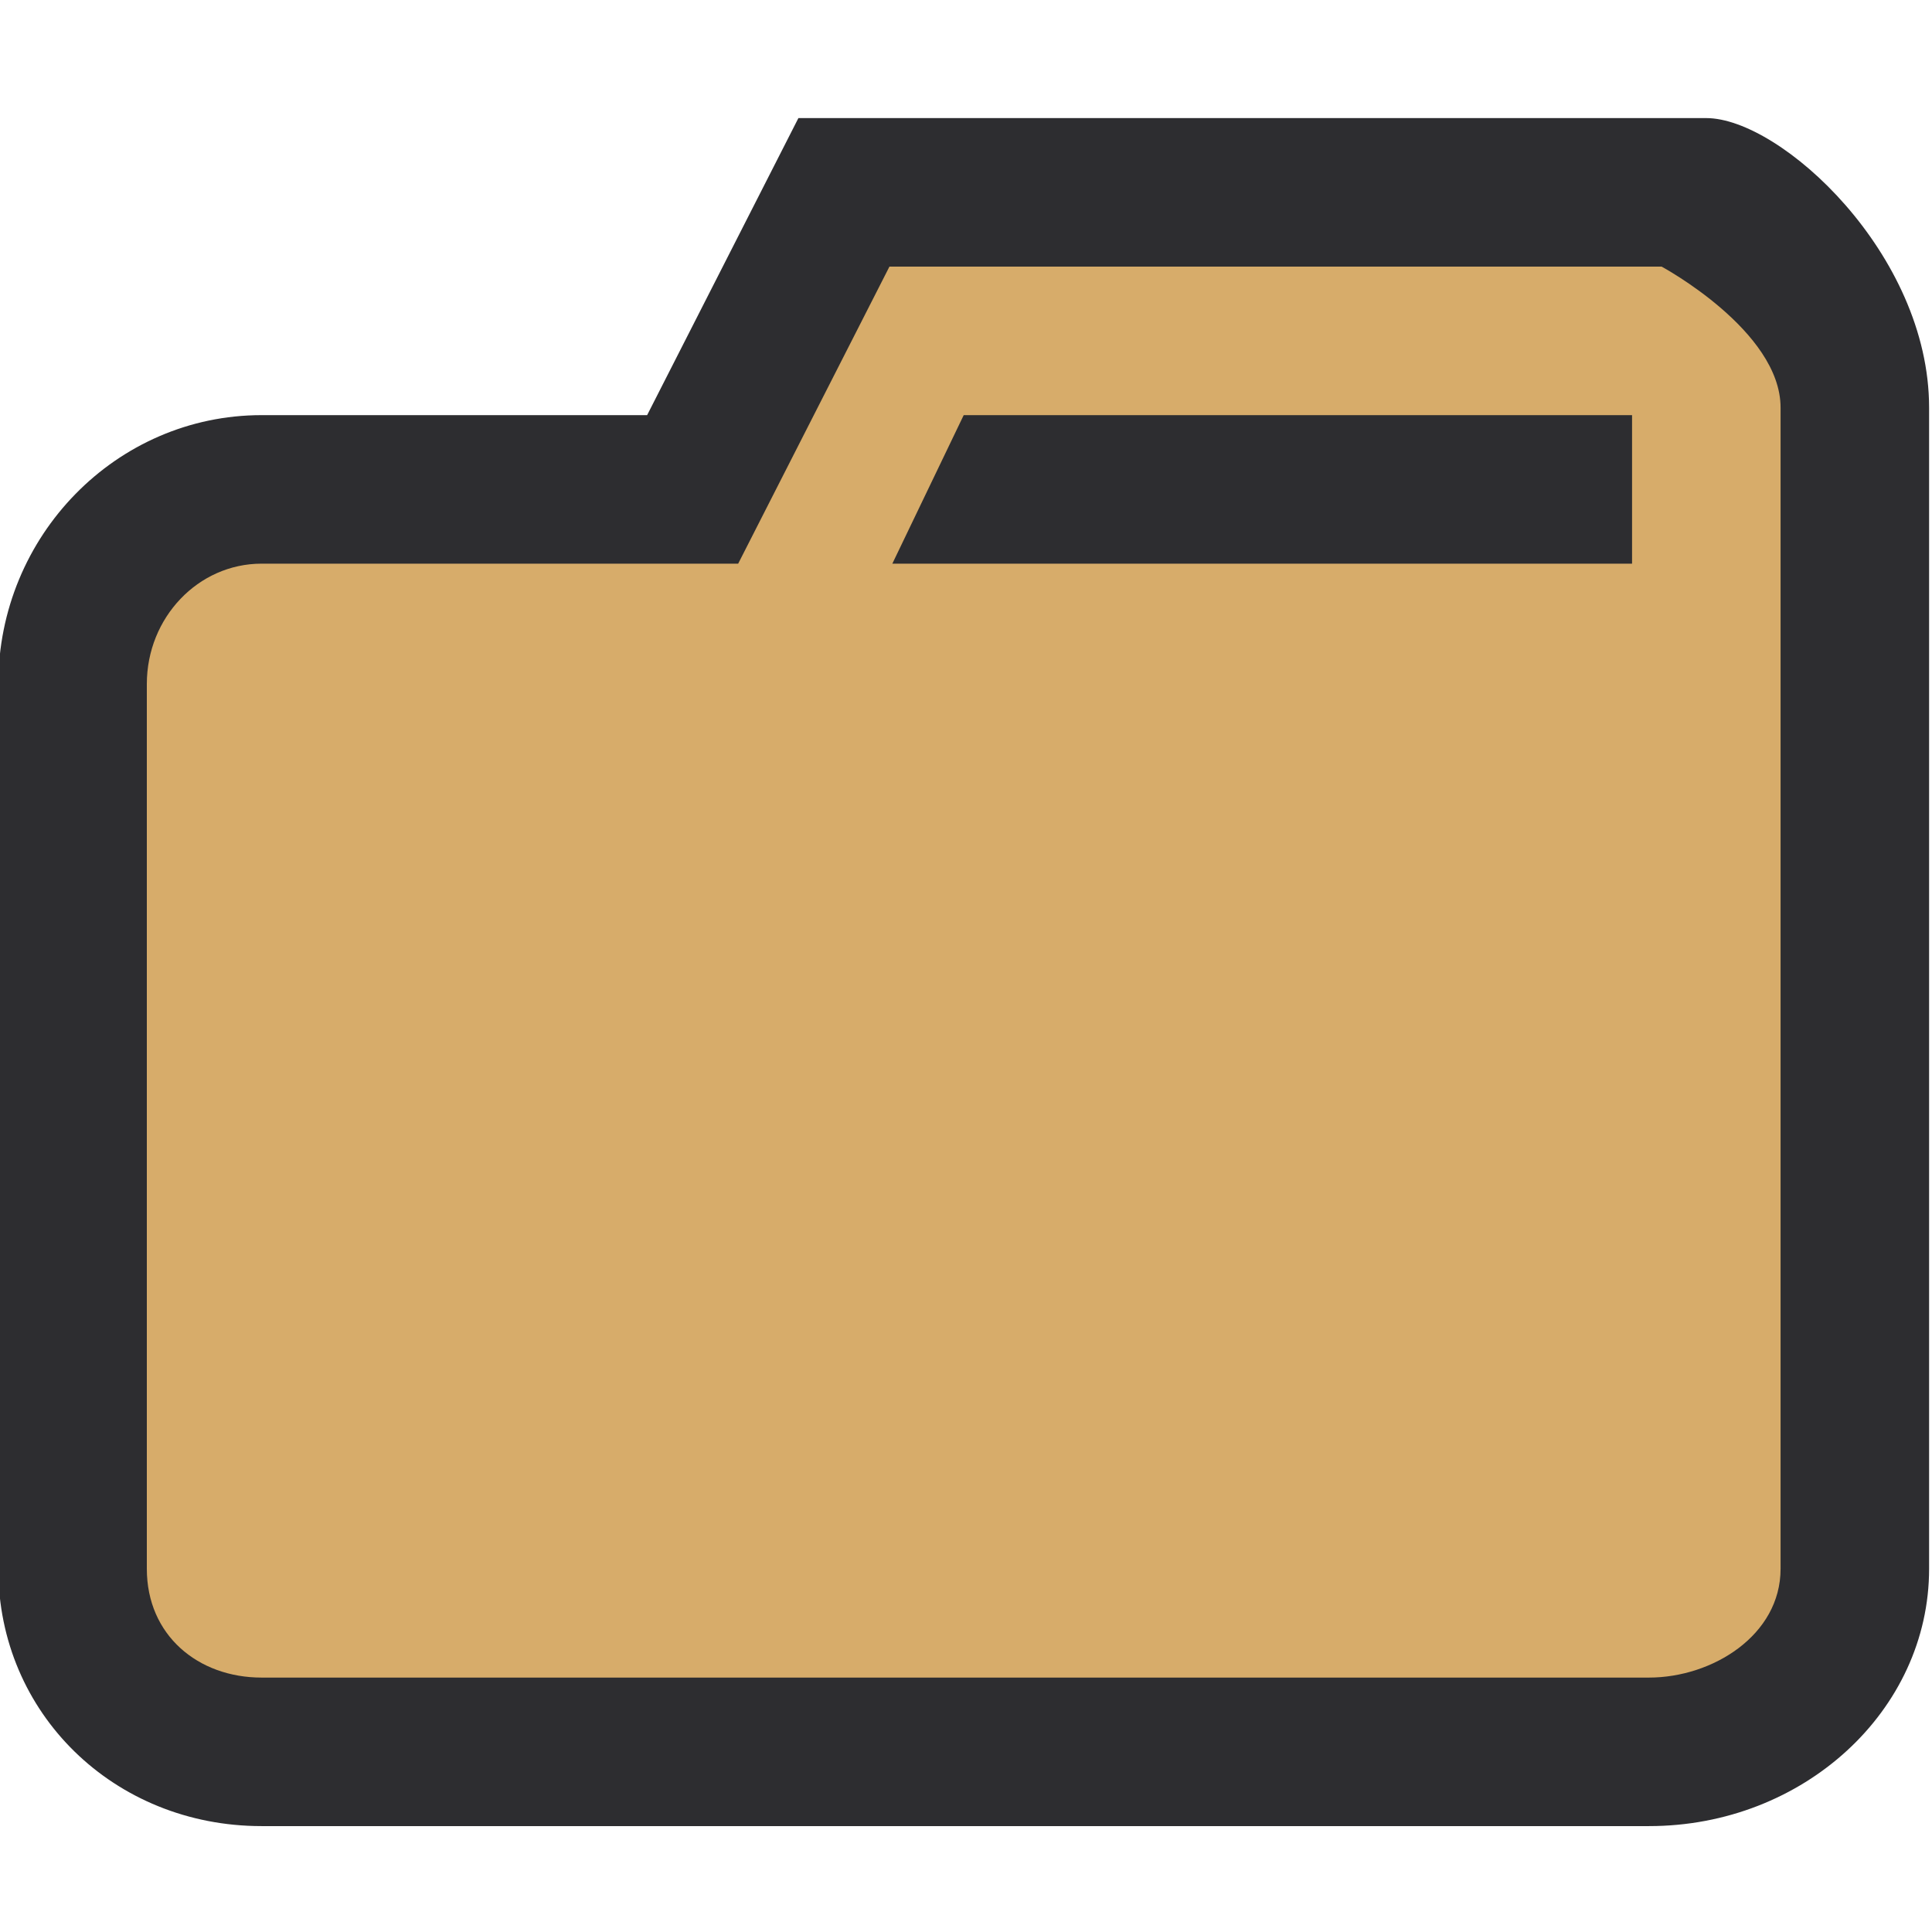 <?xml version="1.0" encoding="UTF-8" standalone="no"?>
<svg
   xmlns:dc="http://purl.org/dc/elements/1.1/"
   xmlns:cc="http://creativecommons.org/ns#"
   xmlns:rdf="http://www.w3.org/1999/02/22-rdf-syntax-ns#"
   xmlns:svg="http://www.w3.org/2000/svg"
   xmlns="http://www.w3.org/2000/svg"
   version="1.1"
   id="svg2"
   viewBox="0 0 16 16"
   height="16"
   width="16">
  <defs
     id="defs4">
    <clipPath
       clipPathUnits="userSpaceOnUse"
       id="clipPath4164">
      <path
         d="M 0,32 32,32 32,0 0,0 0,32 Z"
         id="path4166" />
    </clipPath>
    <clipPath
       clipPathUnits="userSpaceOnUse"
       id="clipPath4176">
      <path
         d="M 0,32 32,32 32,0 0,0 0,32 Z"
         id="path4178" />
    </clipPath>
    <clipPath
       clipPathUnits="userSpaceOnUse"
       id="clipPath4188">
      <path
         d="M 0,32 32,32 32,0 0,0 0,32 Z"
         id="path4190" />
    </clipPath>
    <clipPath
       id="clipPath4166"
       clipPathUnits="userSpaceOnUse">
      <path
         id="path4168"
         d="M 0,32 32,32 32,0 0,0 0,32 Z" />
    </clipPath>
    <clipPath
       id="clipPath4178"
       clipPathUnits="userSpaceOnUse">
      <path
         id="path4180"
         d="M 0,32 32,32 32,0 0,0 0,32 Z" />
    </clipPath>
    <clipPath
       id="clipPath4219"
       clipPathUnits="userSpaceOnUse">
      <path
         id="path4221"
         d="M 0,32 32,32 32,0 0,0 0,32 Z" />
    </clipPath>
    <clipPath
       id="clipPath4231"
       clipPathUnits="userSpaceOnUse">
      <path
         id="path4233"
         d="M 0,32 32,32 32,0 0,0 0,32 Z" />
    </clipPath>
  </defs>
  <g
     transform="matrix(0.615,0,0,-0.615,-1.859,18.198)"
     id="g4213">
    <g
       id="g4215">
      <g
         clip-path="url(#clipPath4219)"
         id="g4217">
        <g
           transform="translate(6.545,5)"
           id="g4223">
          <path
             id="path4225"
             style="fill:#2D2D30;fill-opacity:1;fill-rule:nonzero;stroke:none"
             d="m 0,0 c -1.988,0 -3.545,1.521 -3.545,3.465 l 0,11.914 C -3.545,17.376 -1.955,19 0,19 l 5.192,0 2.037,4 10.226,0 2,0 c 1,0 3,-1.829 3,-3.899 l 0,-15.636 C 22.455,1.555 20.763,0 18.683,0 L 0,0 Z" />
        </g>
      </g>
    </g>
    <g
       id="g4227">
      <g
         clip-path="url(#clipPath4231)"
         id="g4229">
        <g
           transform="translate(16,24)"
           id="g4235">
          <path
             id="path4237"
             style="fill:#d7ac6a;fill-opacity:1;fill-rule:nonzero;stroke:none"
             d="M 0,0 9,0 9,-2 5.228,-2 -0.961,-2 0,0 Z M 9.398,2 -1,2 -3.037,-2 -9.455,-2 C -10.308,-2 -11,-2.726 -11,-3.621 l 0,-11.914 c 0,-0.896 0.691,-1.465 1.545,-1.465 l 18.683,0 c 0.853,0 1.772,0.569 1.772,1.465 L 11,0.101 C 11,1.138 9.398,2 9.398,2" />
        </g>
      </g>
    </g>
    <g
       transform="translate(16,24)"
       id="g4239">
      <path
         id="path4241"
         style="fill:none;fill-opacity:1;fill-rule:nonzero;stroke:none"
         d="M 0,0 9,0 9,-2 -0.961,-2 0,0 Z" />
    </g>
  </g>
</svg>
